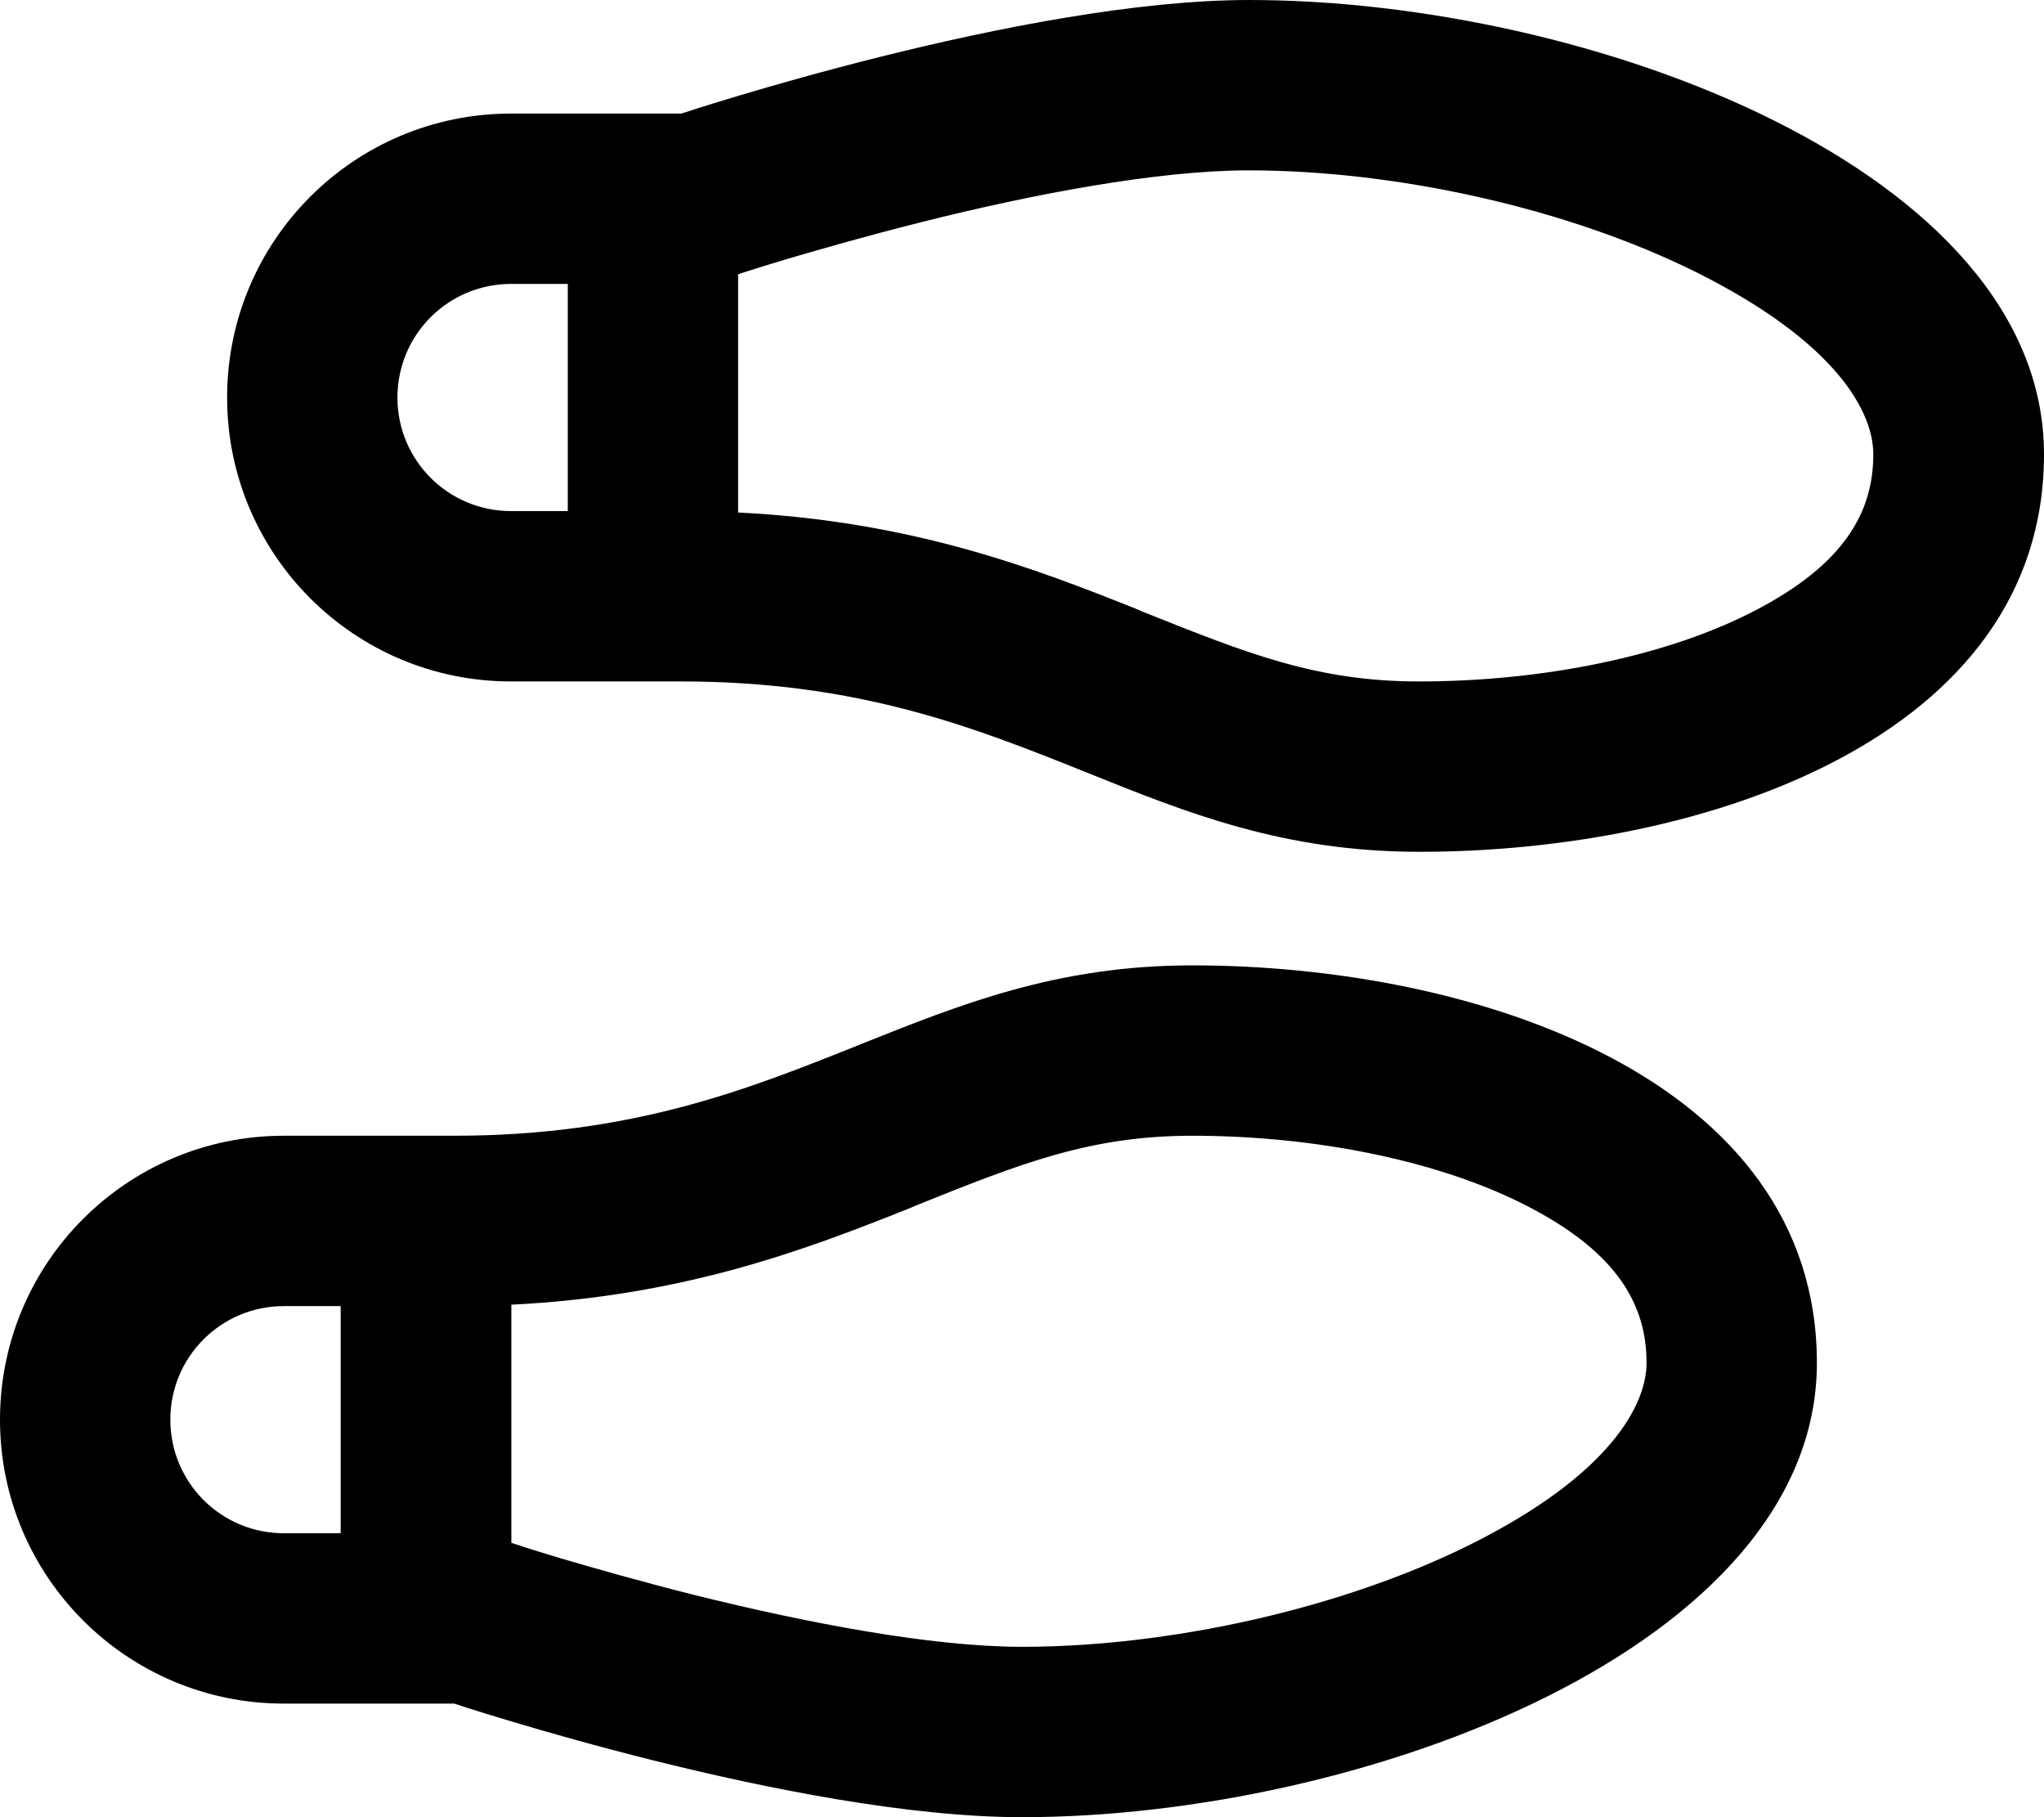 <svg xmlns="http://www.w3.org/2000/svg" viewBox="0 0 576 512"><!--! Font Awesome Pro 7.1.0 by @fontawesome - https://fontawesome.com License - https://fontawesome.com/license (Commercial License) Copyright 2025 Fonticons, Inc. --><path fill="currentColor" d="M208 77.3l0 67.1c48.7 2.4 83.2 15.6 111.8 27l2.1 .9c29.7 11.9 49.2 19.7 78 19.7 34.8 0 70.4-7.1 95.5-20.4 24-12.7 32.5-27 32.5-43.6 0-11.7-10-31.3-49.5-51.1-36.8-18.4-85.3-28.9-126.5-28.9-25.7 0-60.9 6.7-92.3 14.6-15.1 3.8-28.4 7.6-37.9 10.4-4.7 1.4-8.5 2.6-11 3.4-1.2 .4-2.2 .7-2.8 .9zM160 144l0-64-16 0c-17.7 0-32 14.3-32 32s14.3 32 32 32l16 0zM192 32S288.3 0 352 0c96 0 224 48 224 128S480 240 400 240c-38.2 0-65.4-10.9-93.9-22.4-31.2-12.5-63.9-25.6-114.1-25.6l-48 0c-44.2 0-80-35.8-80-80s35.8-80 80-80l48 0zM96 432l0-64-16 0c-17.7 0-32 14.3-32 32s14.3 32 32 32l16 0zm50.8 3.6c2.5 .8 6.3 2 11 3.4 9.5 2.8 22.8 6.6 37.9 10.4 31.4 7.8 66.6 14.6 92.3 14.6 41.2 0 89.8-10.6 126.5-28.9 39.4-19.7 49.5-39.4 49.5-51.1 0-16.5-8.4-30.9-32.5-43.6-25.1-13.3-60.8-20.4-95.5-20.4-28.8 0-48.4 7.8-78 19.7l-2.1 .9c-28.6 11.4-63.1 24.6-111.8 27l0 67.1c.6 .2 1.6 .5 2.8 .9zM128 480l-48 0c-44.2 0-80-35.8-80-80s35.8-80 80-80l48 0c50.2 0 82.9-13.1 114.1-25.6 28.5-11.4 55.7-22.4 93.9-22.4 80 0 176 32 176 112S384 512 288 512c-63.7 0-160-32-160-32z"/></svg>